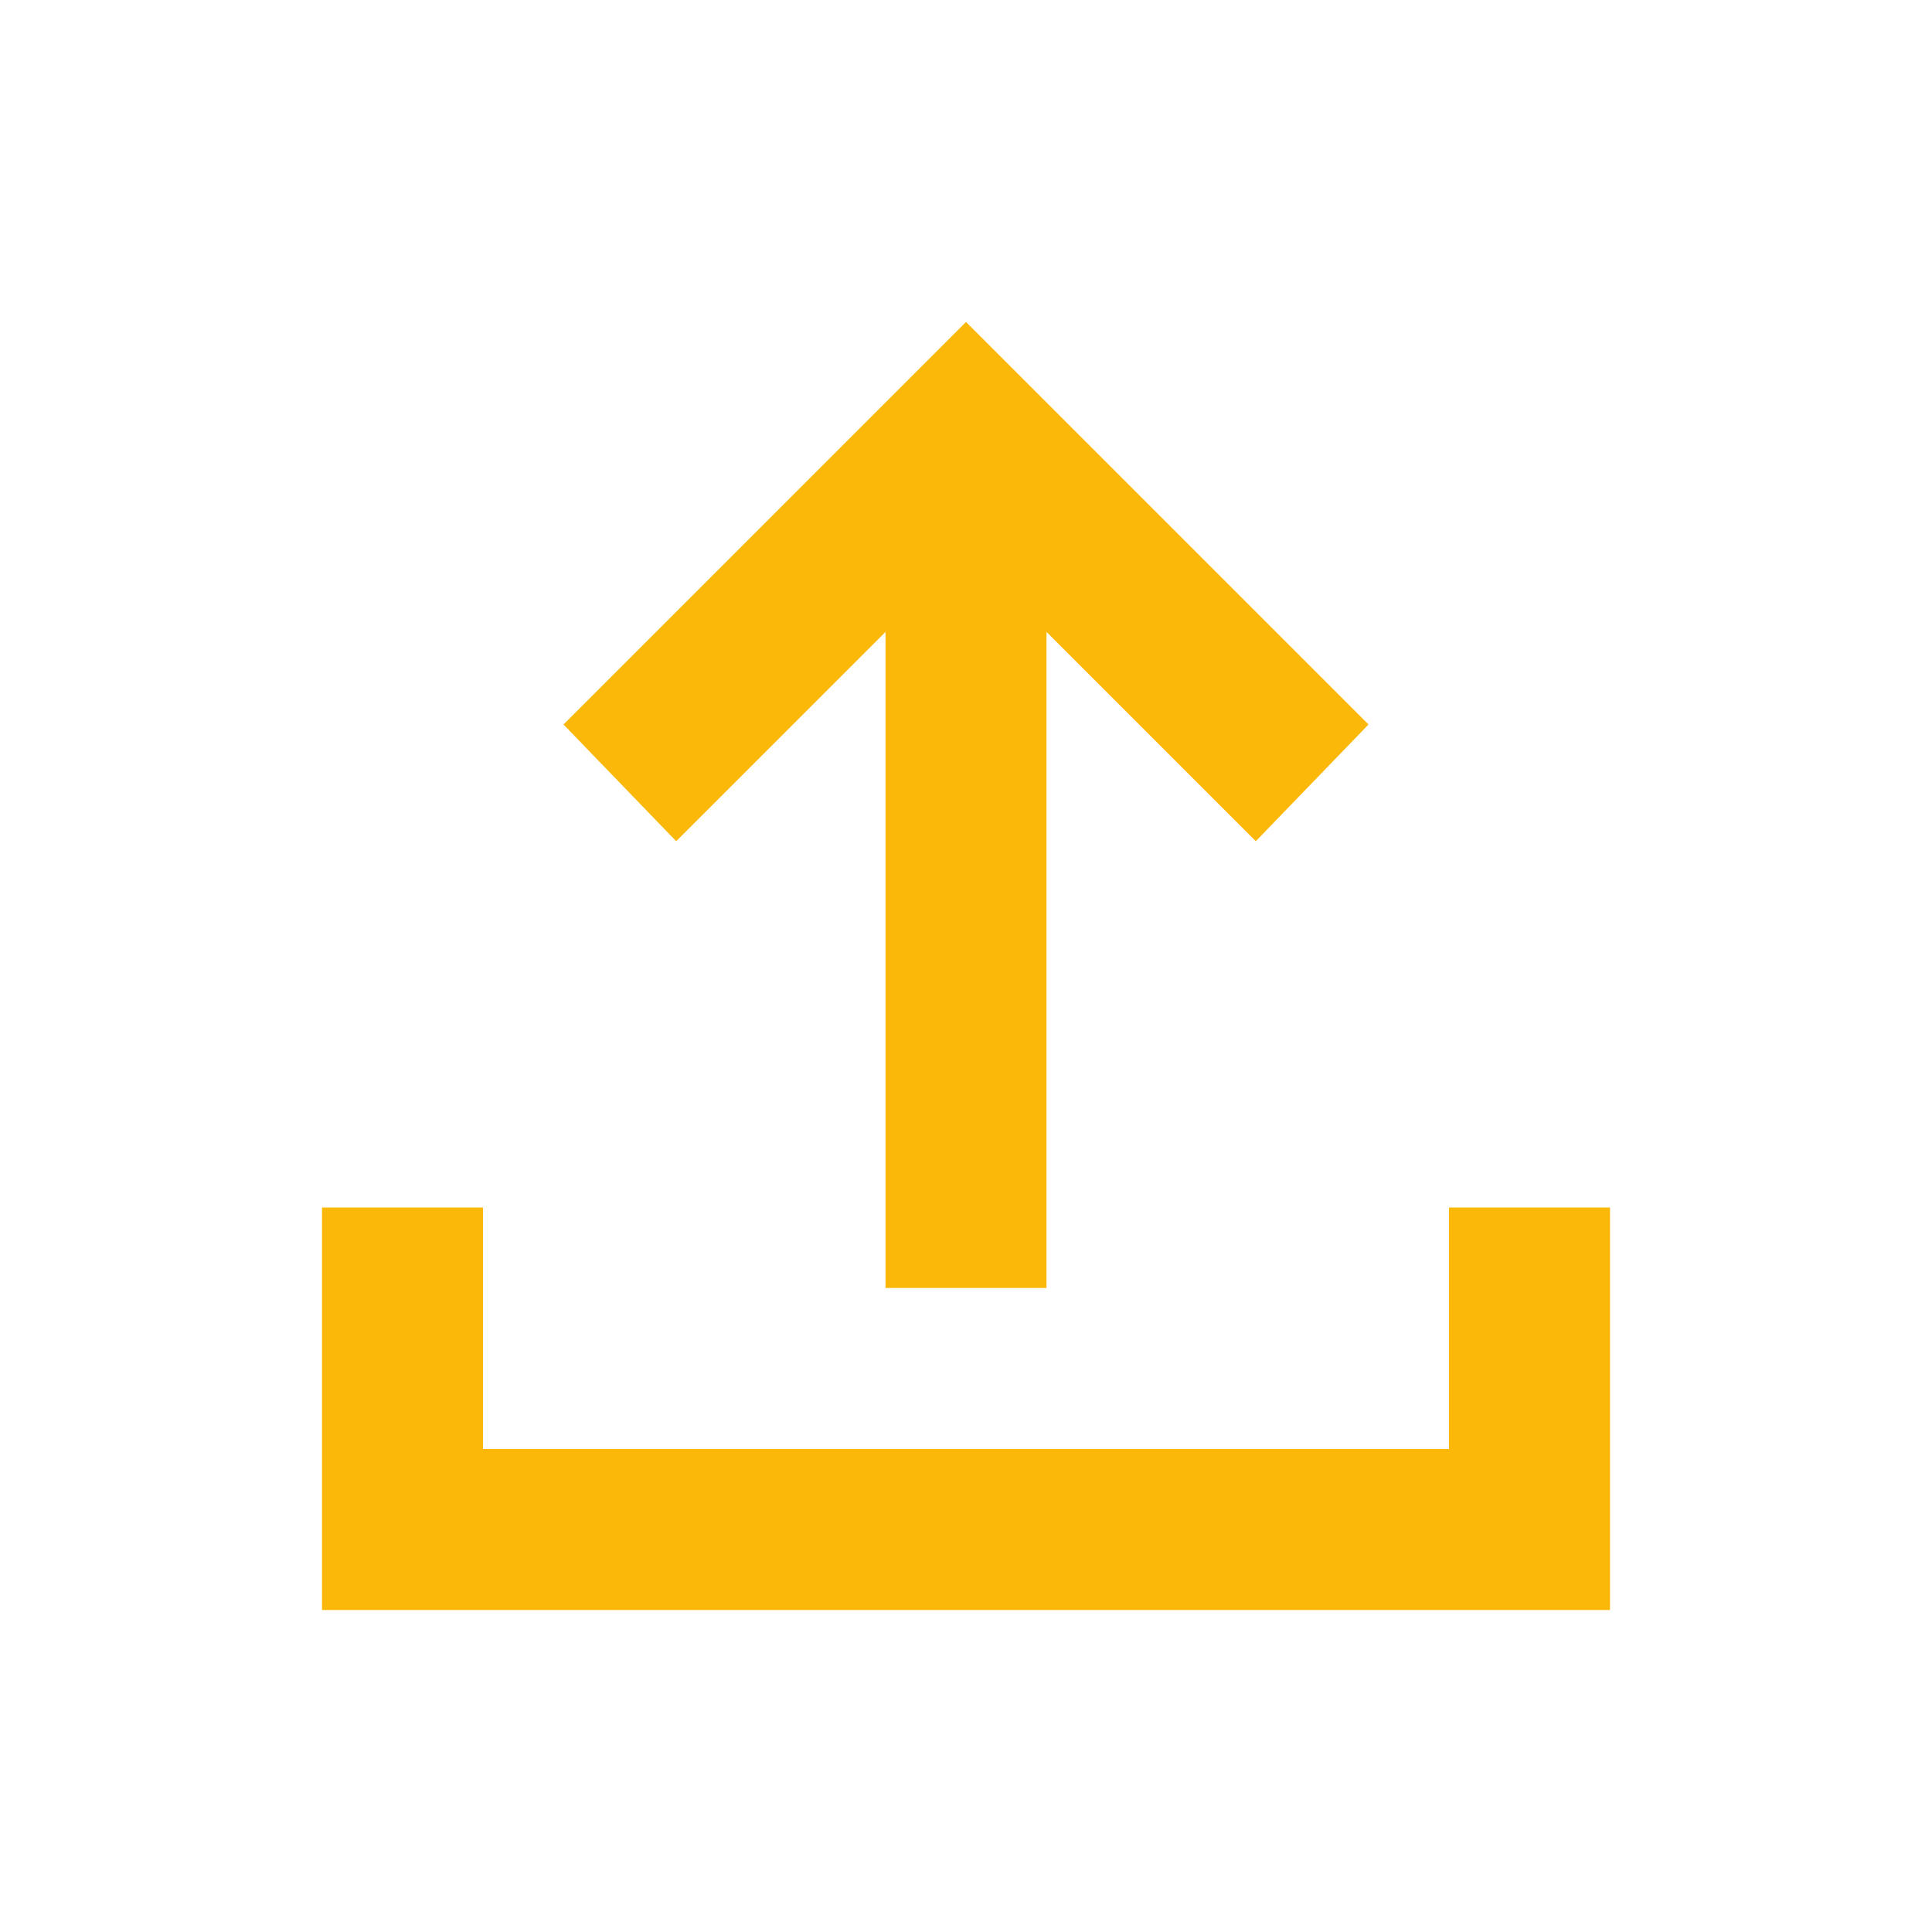 <svg width="92" height="92" viewBox="0 0 92 92" fill="none" xmlns="http://www.w3.org/2000/svg">
<g id="material-symbols:upload-sharp">
<path id="Vector" d="M42.167 61.333V30.092L32.2 40.058L26.834 34.5L46 15.333L65.167 34.5L59.8 40.058L49.834 30.092V61.333H42.167ZM15.334 76.667V57.5H23V69H69V57.5H76.667V76.667H15.334Z" fill="#FCB808"/>
</g>
</svg>
